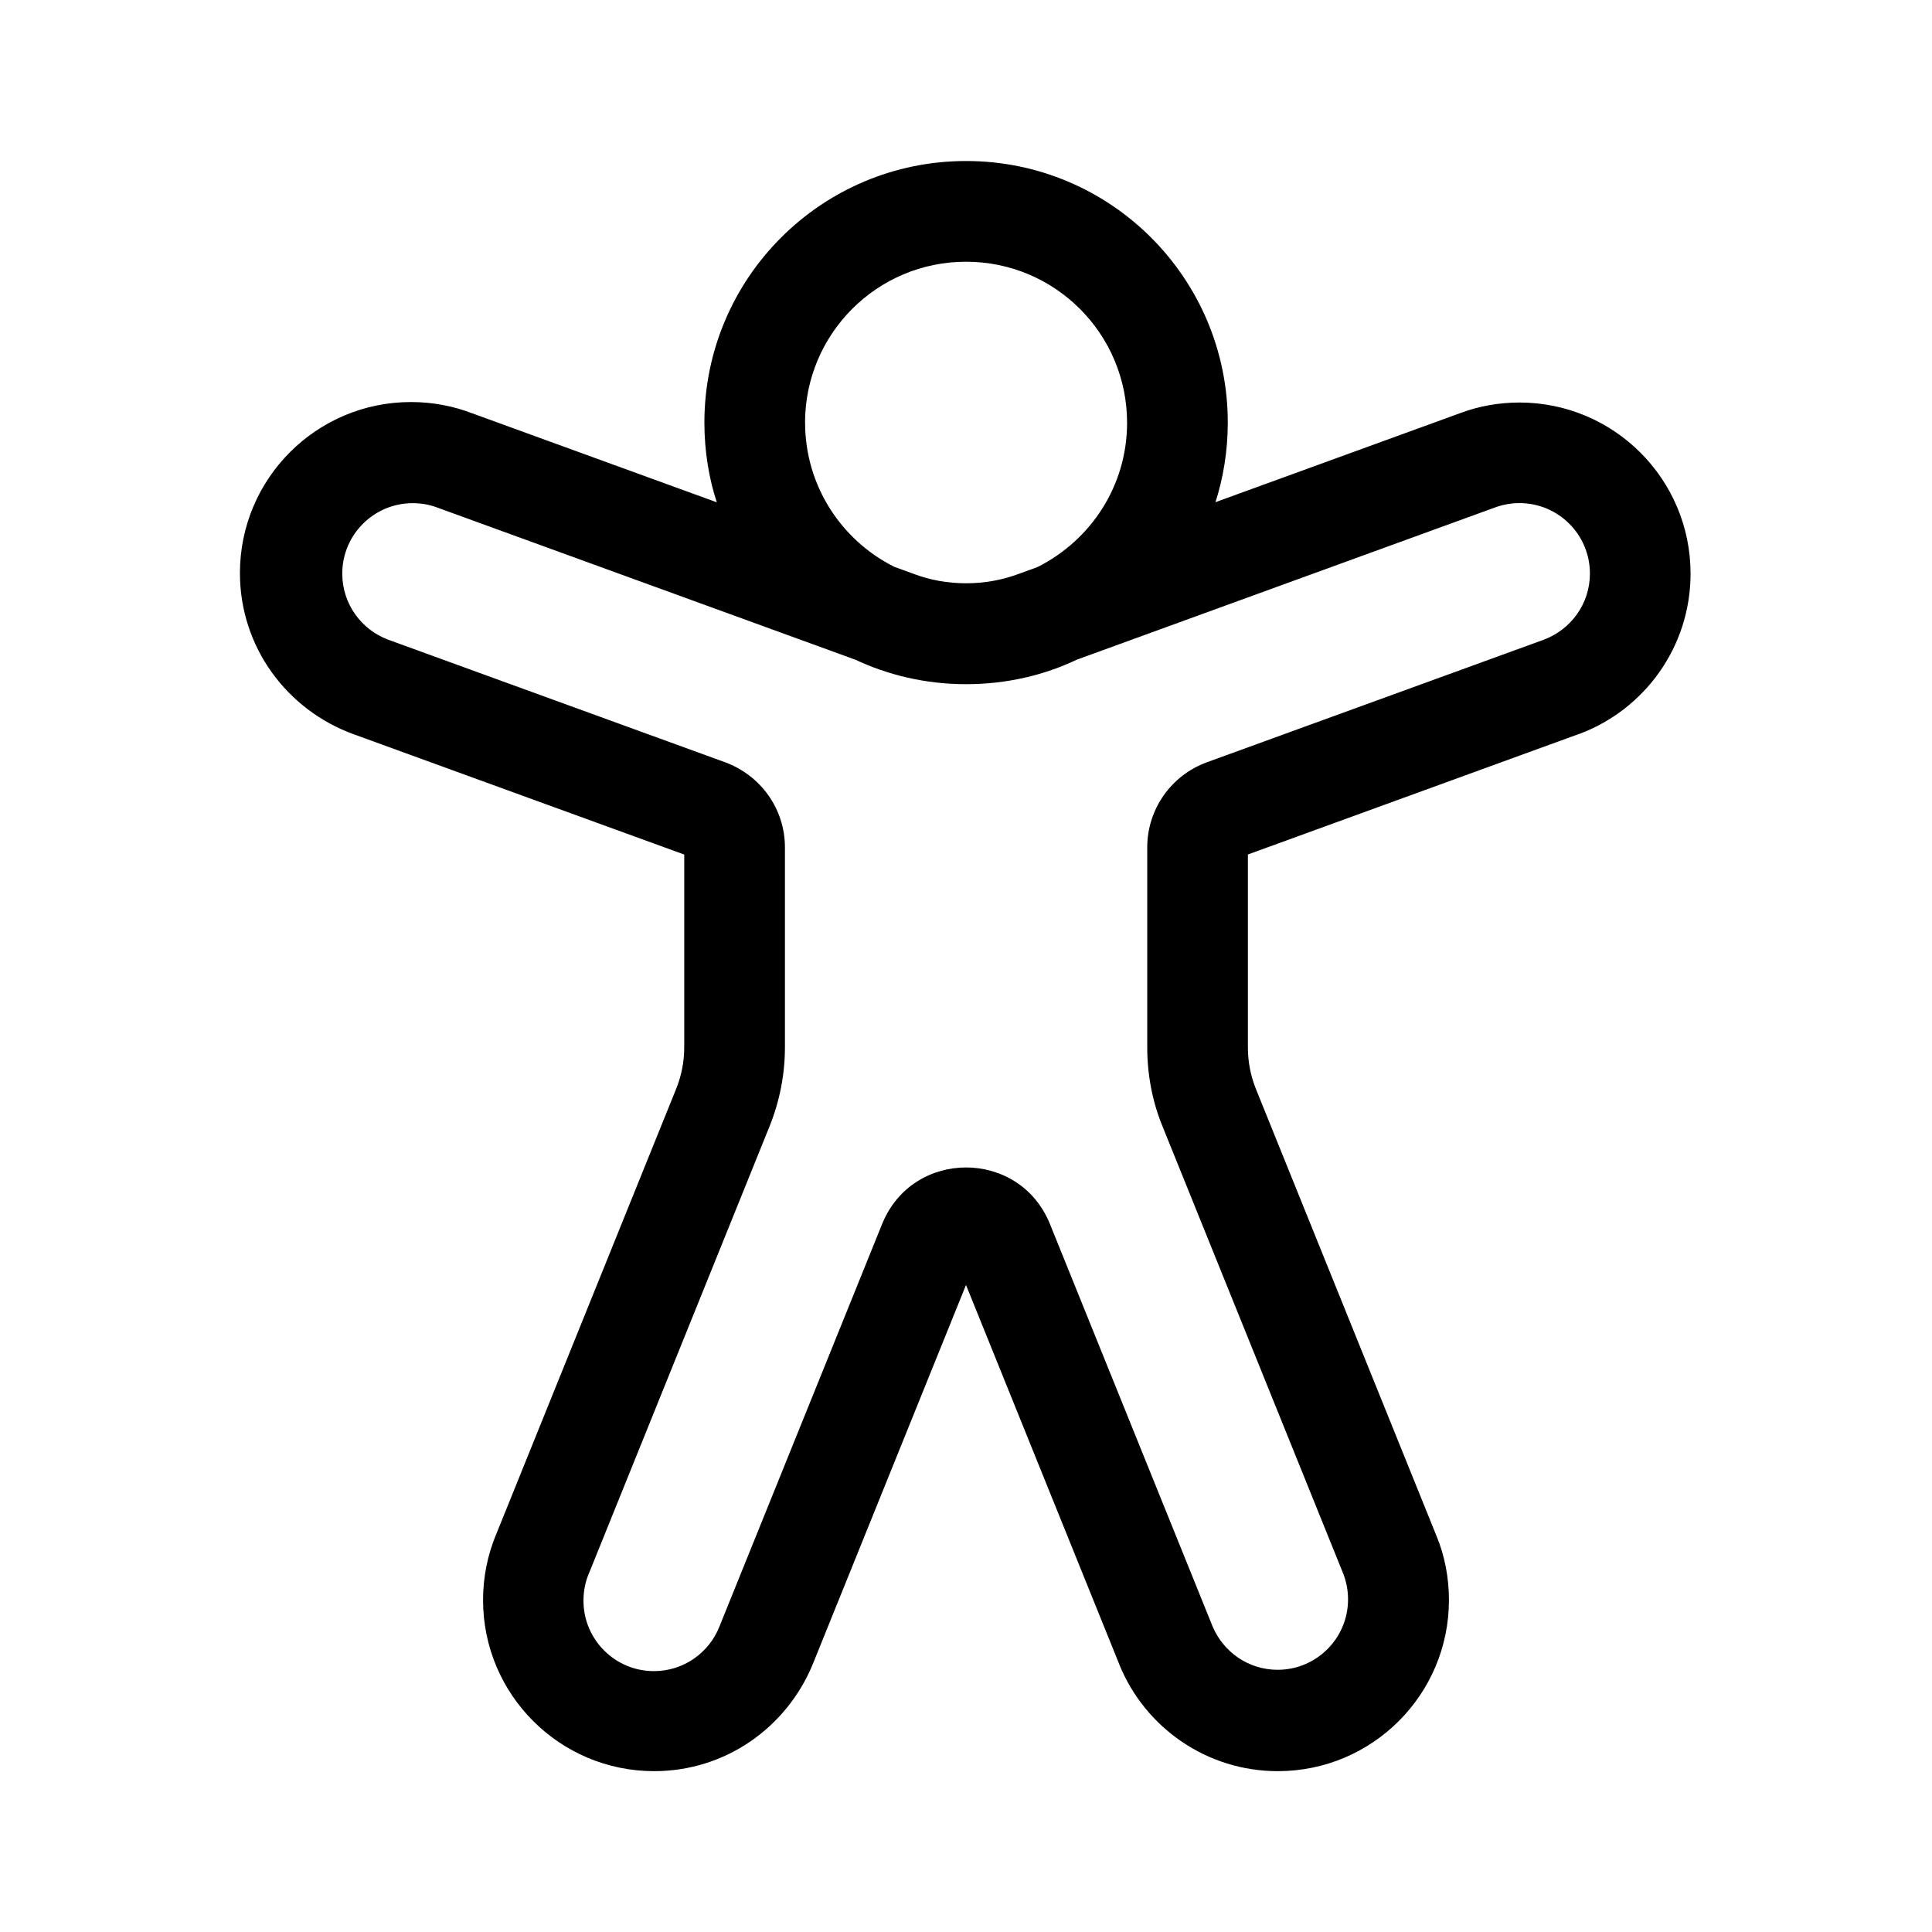 <!-- Generated by IcoMoon.io -->
<svg version="1.1" xmlns="http://www.w3.org/2000/svg" width="32" height="32" viewBox="0 0 32 32">
<title>accessibility</title>
<path d="M13.335 7c0 0 0 0 0 0.001 0 1.042 0.598 1.944 1.469 2.383l0.015 0.007 0.328 0.119c0.254 0.096 0.548 0.151 0.855 0.151s0.601-0.055 0.873-0.156l-0.017 0.006 0.327-0.119c0.886-0.446 1.483-1.348 1.483-2.39 0-1.473-1.194-2.667-2.667-2.667s-2.666 1.193-2.667 2.666v0zM11.872 8.318c-0.13-0.394-0.205-0.847-0.205-1.318 0-2.393 1.94-4.333 4.333-4.333 0.001 0 0.001 0 0.002 0h-0c0 0 0.001 0 0.001 0 2.393 0 4.333 1.94 4.333 4.333 0 0.471-0.075 0.924-0.214 1.349l0.009-0.031 4.067-1.48c0.288-0.108 0.622-0.171 0.969-0.171 1.565 0 2.834 1.269 2.834 2.834 0 1.217-0.767 2.255-1.845 2.656l-0.020 0.006-5.467 1.99v3.197c0 0.235 0.045 0.469 0.133 0.687l2.991 7.403c0.131 0.314 0.206 0.679 0.206 1.062 0 1.565-1.269 2.834-2.834 2.834-1.182 0-2.196-0.724-2.62-1.753l-0.007-0.019-2.538-6.281-2.538 6.281c-0.432 1.048-1.445 1.772-2.627 1.772-1.565 0-2.834-1.269-2.834-2.834 0-0.383 0.076-0.747 0.213-1.080l-0.007 0.019 2.993-7.408c0.088-0.218 0.133-0.451 0.133-0.687v-3.192l-5.468-1.99c-1.111-0.4-1.891-1.445-1.891-2.672 0-1.565 1.269-2.833 2.833-2.833 0.358 0 0.7 0.066 1.015 0.187l-0.019-0.007 4.067 1.48zM14.168 10.927l-6.933-2.523c-0.119-0.045-0.256-0.070-0.399-0.070-0.644 0-1.167 0.522-1.167 1.167 0 0.501 0.316 0.929 0.76 1.094l0.008 0.003 5.577 2.029c0.581 0.216 0.987 0.765 0.987 1.409v3.309c0 0.449-0.087 0.895-0.255 1.311l-2.993 7.408c-0.057 0.132-0.089 0.286-0.089 0.448 0 0.644 0.522 1.167 1.167 1.167 0.491 0 0.911-0.303 1.083-0.733l0.003-0.008 2.693-6.663c0.505-1.251 2.276-1.251 2.781 0l2.693 6.663c0.18 0.426 0.595 0.719 1.077 0.719 0.644 0 1.167-0.522 1.167-1.167 0-0.153-0.030-0.3-0.083-0.434l0.003 0.008-2.991-7.403c-0.161-0.388-0.255-0.838-0.255-1.311 0 0 0 0 0 0v0-3.315c0-0.63 0.395-1.193 0.987-1.409l5.577-2.029c0.452-0.168 0.768-0.595 0.768-1.097 0-0.645-0.522-1.167-1.167-1.167-0.143 0-0.28 0.026-0.407 0.073l0.008-0.003-6.932 2.523c-0.536 0.256-1.164 0.406-1.828 0.406-0.002 0-0.004 0-0.006 0h0c-0.002 0-0.004 0-0.006 0-0.664 0-1.292-0.15-1.854-0.417l0.026 0.011z"></path>
</svg>
